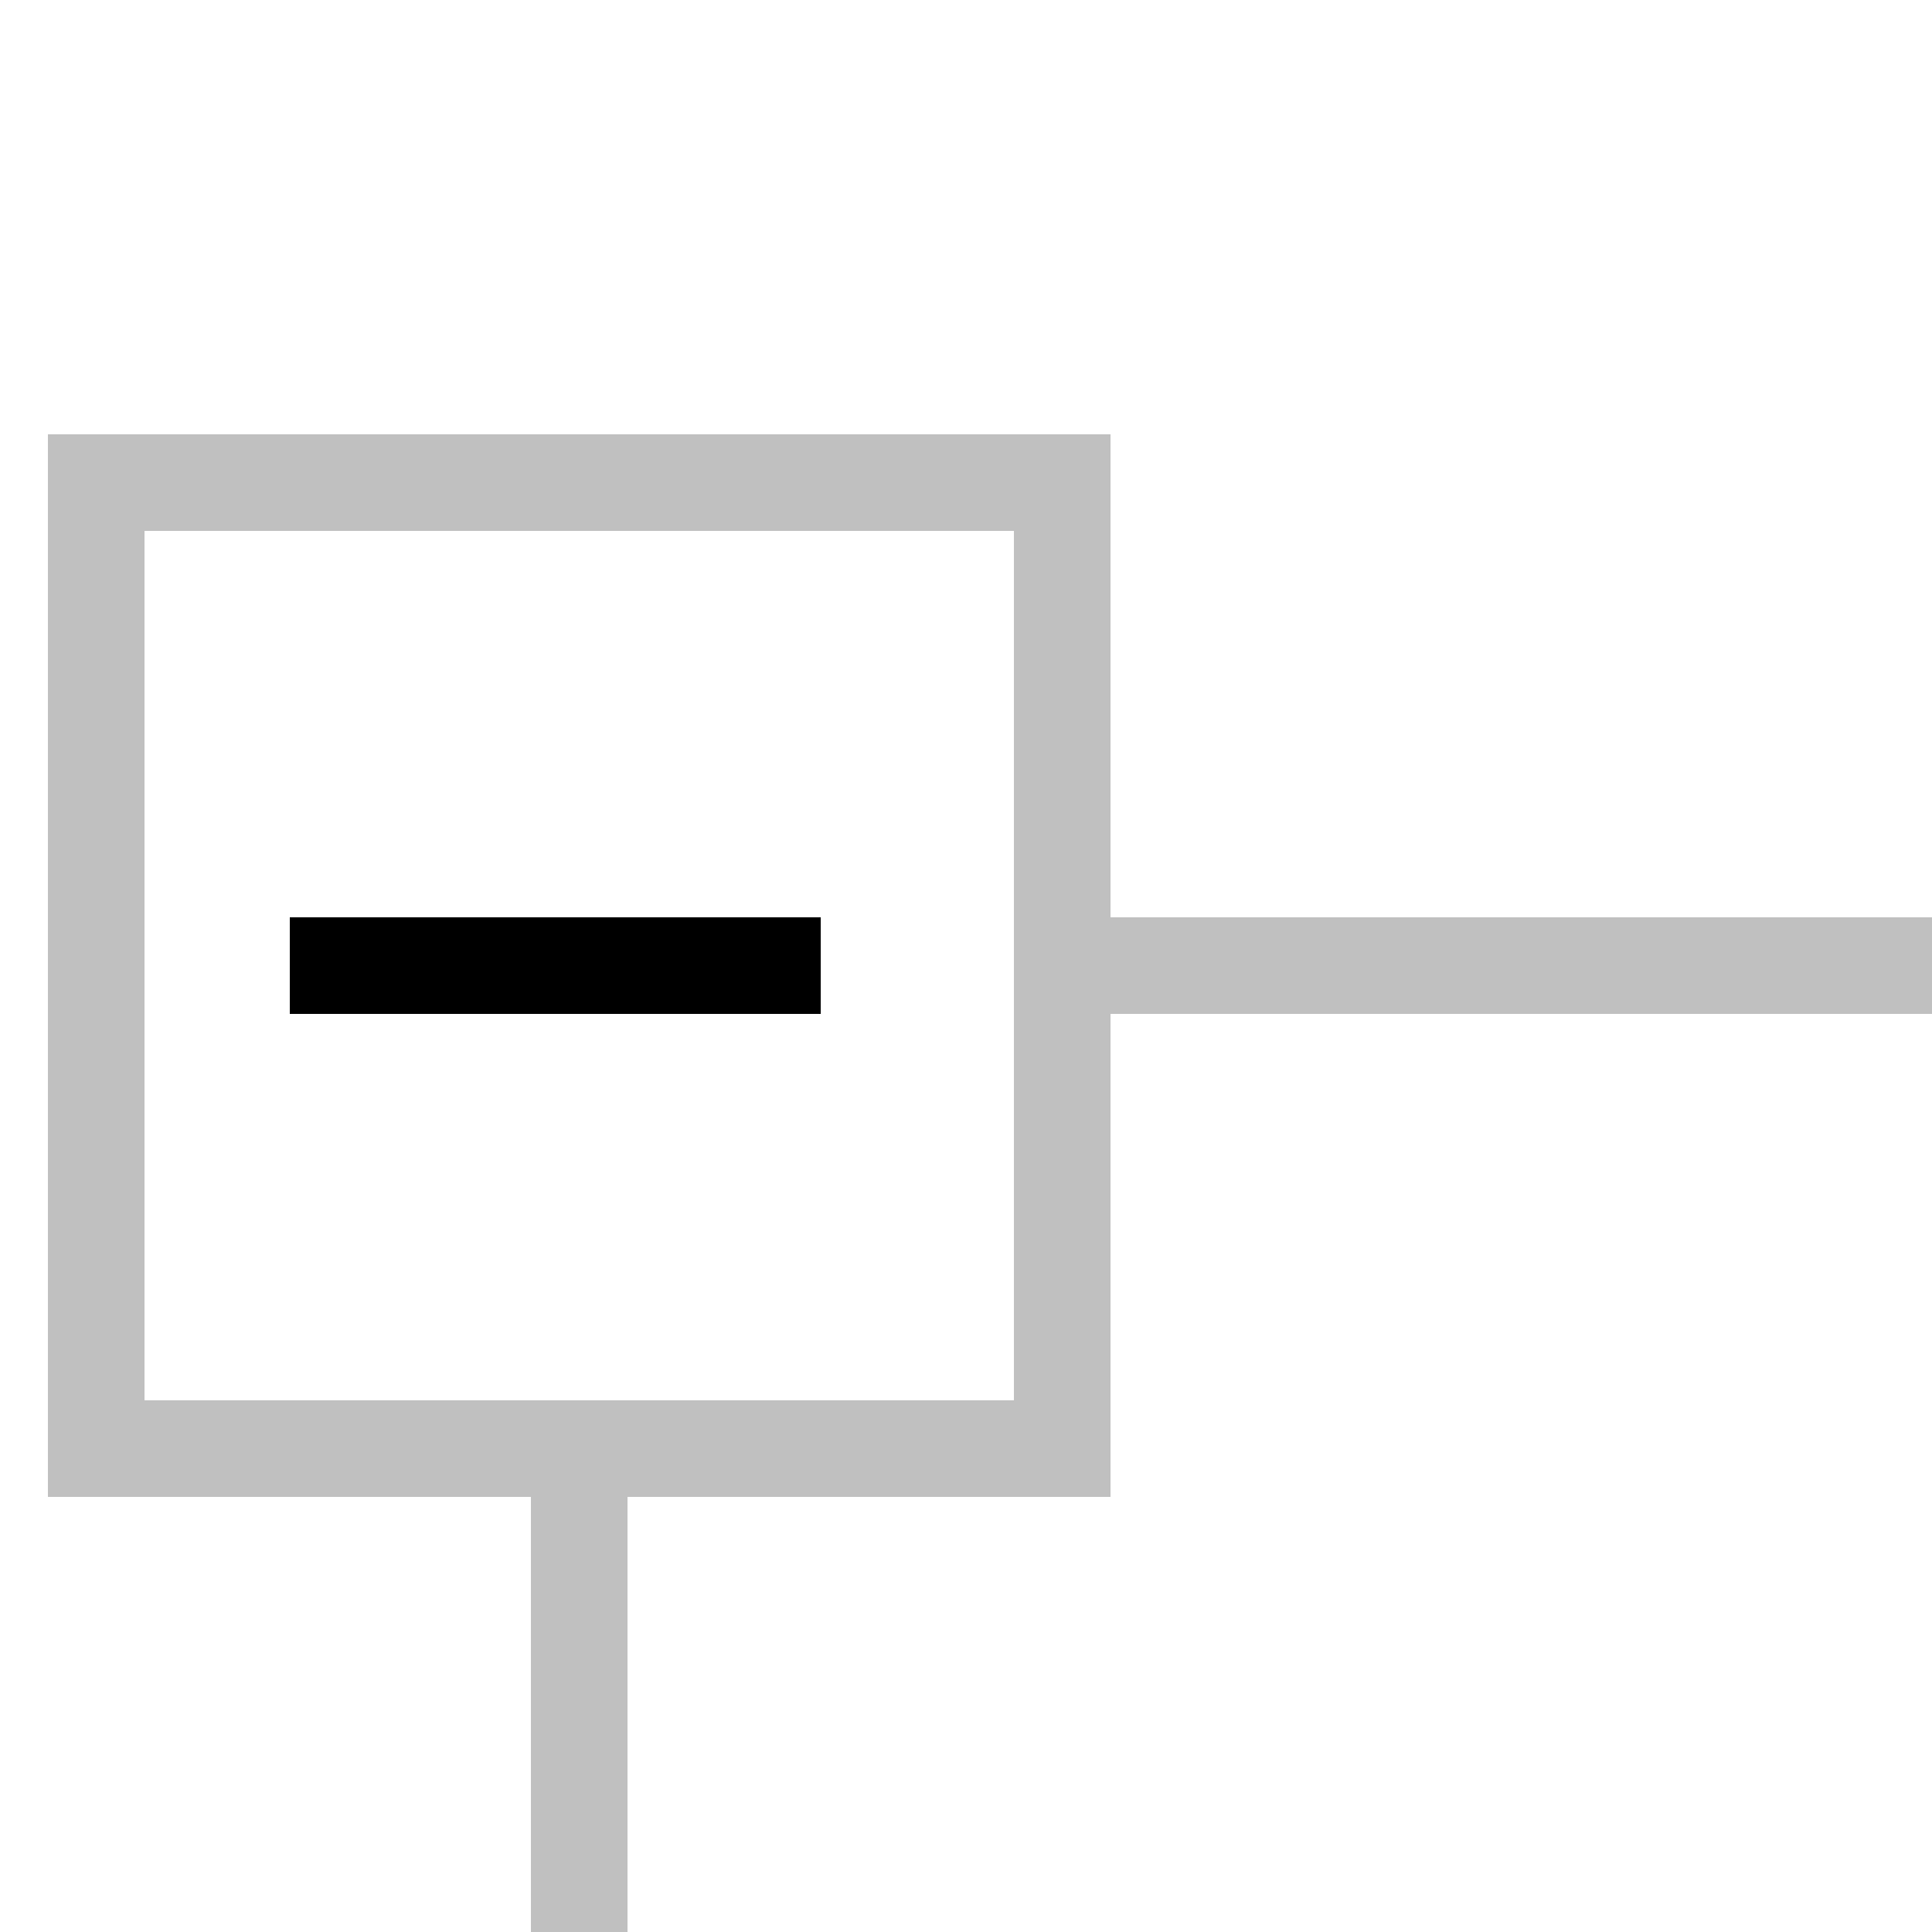 <svg xmlns="http://www.w3.org/2000/svg" viewBox="0 0 200 200">
  <g fill="none" stroke="#c0c0c0" stroke-width="10" shape-rendering="crispEdges">
    <path d="M 60 0 l 0 50/"/>
    <path d="M 110 100 l 90 0"/>
    <path d="M 60 150 l 0 50"/>
    <path d="M 10 50 l 100 0 l 0 100 l -100 0 Z"/>
    <path d="M 30 100 l 55 0" stroke="black"/>
  </g>
</svg>
